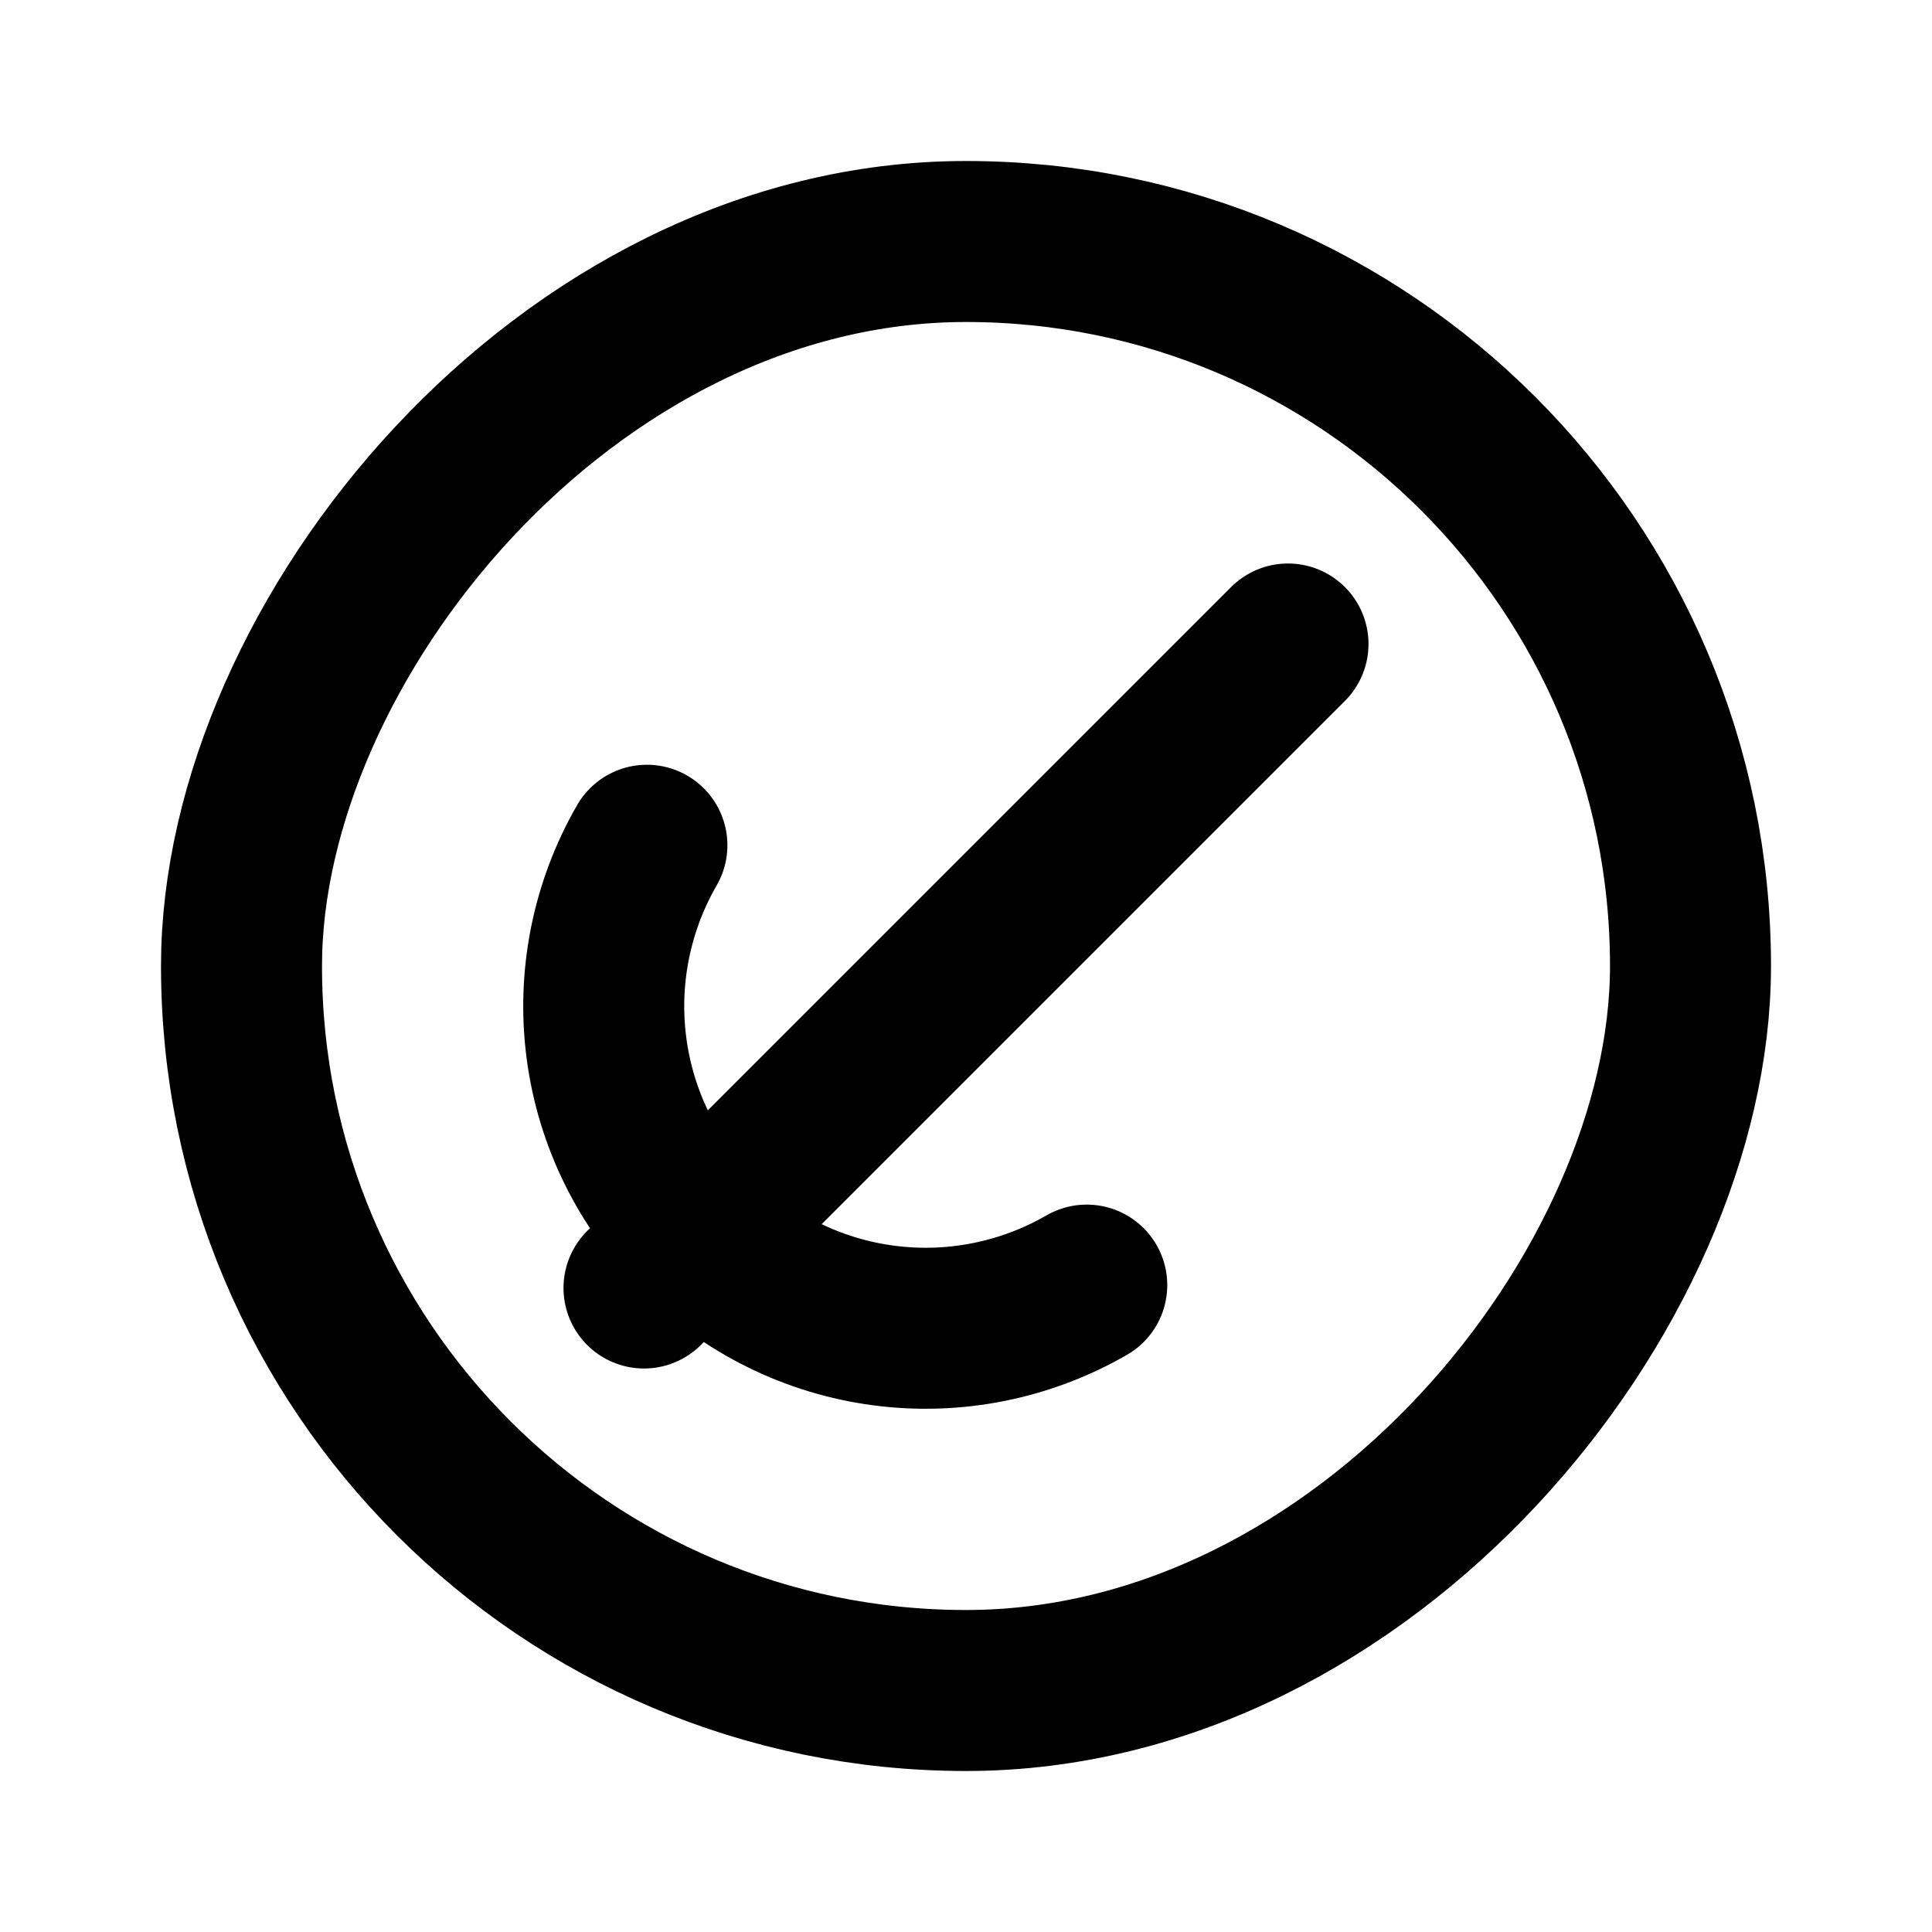 <svg
  xmlns="http://www.w3.org/2000/svg"
  width="24"
  height="24"
  viewBox="0 0 24 24"
  fill="none"
  stroke="currentColor"
  stroke-width="2"
  stroke-linecap="round"
  stroke-linejoin="round"
>
  <path d="M8 16L16 8"/>
  <path d="M8.036 10.5C7.596 11.263 7.419 12.149 7.534 13.022C7.649 13.895 8.049 14.706 8.672 15.328C9.294 15.951 10.105 16.351 10.978 16.466C11.851 16.581 12.737 16.404 13.5 15.964"/>
  <rect width="18" height="18" rx="9" transform="matrix(1 0 0 -1 3 21)"/>
</svg>
